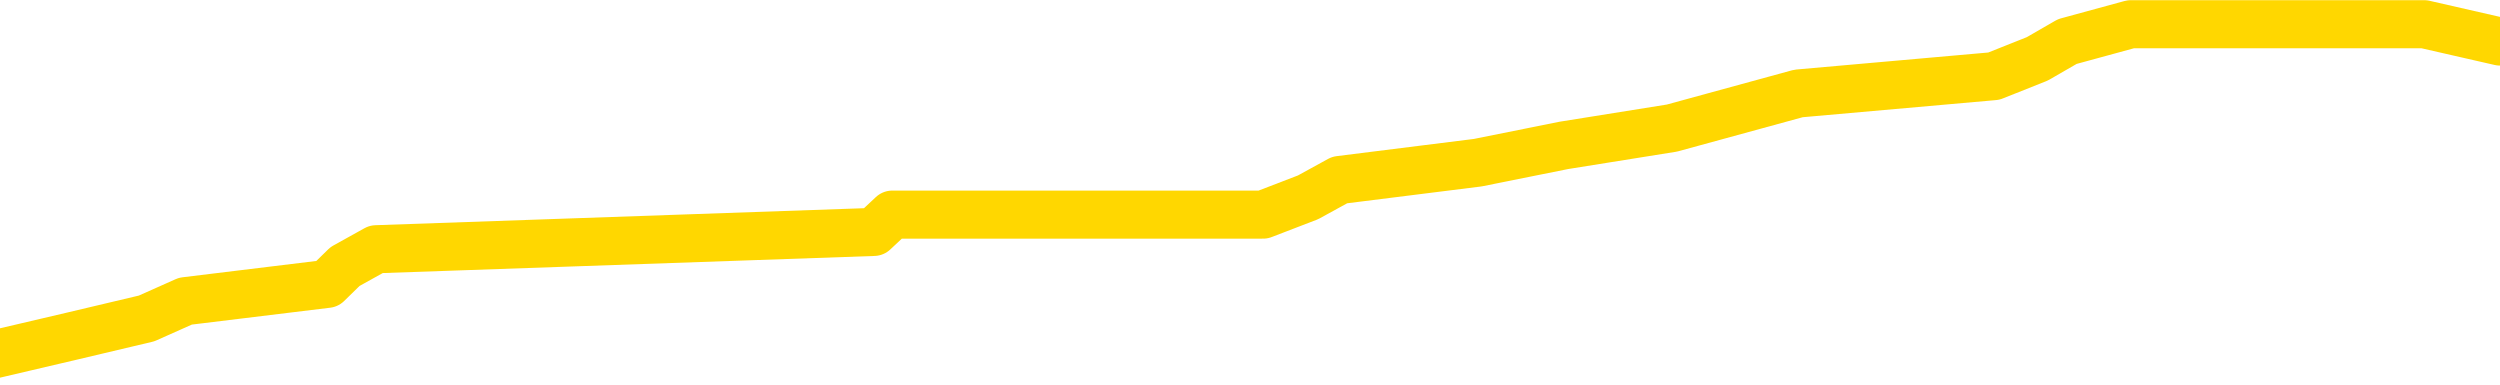 <svg xmlns="http://www.w3.org/2000/svg" version="1.1" viewBox="0 0 6500 1000">
	<path fill="none" stroke="gold" stroke-width="125" stroke-linecap="round" stroke-linejoin="round" d="M0 39577  L-204174 39577 L-203990 39532 L-203500 39442 L-203206 39397 L-202895 39307 L-202660 39262 L-202607 39172 L-202548 39082 L-202395 39037 L-202354 38947 L-202221 38902 L-201929 38857 L-201388 38857 L-200778 38812 L-200730 38812 L-200090 38767 L-200057 38767 L-199531 38767 L-199398 38722 L-199008 38632 L-198680 38542 L-198563 38452 L-198352 38362 L-197635 38362 L-197065 38317 L-196958 38317 L-196783 38272 L-196562 38182 L-196160 38137 L-196135 38047 L-195207 37957 L-195119 37867 L-195037 37777 L-194967 37687 L-194669 37642 L-194517 37552 L-192627 37597 L-192526 37597 L-192264 37597 L-191971 37642 L-191829 37552 L-191580 37552 L-191545 37507 L-191386 37462 L-190923 37372 L-190670 37327 L-190458 37237 L-190206 37192 L-189857 37147 L-188930 37057 L-188836 36967 L-188425 36922 L-187255 36832 L-186066 36787 L-185973 36697 L-185946 36607 L-185680 36517 L-185381 36427 L-185252 36337 L-185215 36247 L-184400 36247 L-184016 36292 L-182956 36337 L-182894 36337 L-182629 37237 L-182158 38092 L-181966 38947 L-181702 39802 L-181365 39757 L-181230 39712 L-180774 39667 L-180031 39622 L-180013 39577 L-179848 39487 L-179780 39487 L-179264 39442 L-178235 39442 L-178039 39397 L-177550 39352 L-177188 39307 L-176780 39307 L-176394 39352 L-174690 39352 L-174592 39352 L-174521 39352 L-174459 39352 L-174275 39307 L-173938 39307 L-173298 39262 L-173221 39217 L-173160 39217 L-172973 39172 L-172894 39172 L-172716 39127 L-172697 39082 L-172467 39082 L-172079 39037 L-171191 39037 L-171151 38992 L-171063 38947 L-171036 38857 L-170028 38812 L-169878 38722 L-169854 38677 L-169721 38632 L-169681 38587 L-168423 38542 L-168365 38542 L-167825 38497 L-167773 38497 L-167726 38497 L-167331 38452 L-167191 38407 L-166992 38362 L-166845 38362 L-166680 38362 L-166404 38407 L-166045 38407 L-165492 38362 L-164847 38317 L-164589 38227 L-164435 38182 L-164034 38137 L-163994 38092 L-163873 38047 L-163811 38092 L-163797 38092 L-163704 38092 L-163411 38047 L-163259 37867 L-162929 37777 L-162851 37687 L-162775 37642 L-162549 37507 L-162482 37417 L-162254 37327 L-162202 37237 L-162037 37192 L-161031 37147 L-160848 37102 L-160297 37057 L-159904 36967 L-159507 36922 L-158656 36832 L-158578 36787 L-157999 36742 L-157558 36742 L-157317 36697 L-157160 36697 L-156759 36607 L-156738 36607 L-156293 36562 L-155888 36517 L-155752 36427 L-155577 36337 L-155441 36247 L-155190 36157 L-154190 36112 L-154108 36067 L-153973 36022 L-153934 35977 L-153044 35932 L-152829 35887 L-152385 35842 L-152268 35797 L-152211 35752 L-151535 35752 L-151435 35707 L-151406 35707 L-150064 35662 L-149658 35617 L-149619 35572 L-148690 35527 L-148592 35481 L-148459 35436 L-148055 35391 L-148029 35346 L-147936 35301 L-147720 35256 L-147309 35166 L-146155 35076 L-145863 34986 L-145835 34896 L-145227 34851 L-144976 34761 L-144957 34716 L-144027 34671 L-143976 34581 L-143854 34536 L-143836 34446 L-143680 34401 L-143505 34311 L-143368 34266 L-143312 34221 L-143204 34176 L-143119 34131 L-142885 34086 L-142811 34041 L-142502 33996 L-142384 33951 L-142214 33906 L-142123 33861 L-142021 33861 L-141997 33816 L-141920 33816 L-141822 33726 L-141456 33681 L-141351 33636 L-140847 33591 L-140396 33546 L-140357 33501 L-140333 33456 L-140293 33411 L-140164 33366 L-140063 33321 L-139621 33276 L-139339 33231 L-138747 33186 L-138616 33141 L-138342 33051 L-138190 33006 L-138036 32961 L-137951 32871 L-137873 32826 L-137687 32781 L-137637 32781 L-137609 32736 L-137530 32691 L-137506 32646 L-137223 32556 L-136619 32466 L-135624 32421 L-135326 32376 L-134592 32331 L-134348 32286 L-134258 32241 L-133680 32196 L-132982 32151 L-132230 32106 L-131911 32061 L-131528 31971 L-131451 31926 L-130817 31881 L-130631 31836 L-130544 31836 L-130414 31836 L-130101 31791 L-130052 31746 L-129910 31701 L-129888 31656 L-128921 31611 L-128375 31566 L-127897 31566 L-127836 31566 L-127512 31566 L-127491 31521 L-127428 31521 L-127218 31476 L-127141 31431 L-127087 31386 L-127064 31341 L-127025 31296 L-127009 31251 L-126252 31206 L-126235 31161 L-125436 31116 L-125284 31071 L-124378 31026 L-123872 30981 L-123643 30891 L-123601 30891 L-123486 30846 L-123310 30801 L-122555 30846 L-122421 30801 L-122257 30756 L-121938 30711 L-121762 30621 L-120740 30531 L-120717 30441 L-120466 30396 L-120253 30306 L-119619 30261 L-119381 30171 L-119348 30081 L-119170 29991 L-119090 29901 L-119000 29856 L-118936 29766 L-118495 29676 L-118472 29631 L-117931 29586 L-117675 29541 L-117181 29496 L-116303 29451 L-116266 29406 L-116214 29361 L-116173 29316 L-116055 29271 L-115779 29226 L-115572 29136 L-115375 29046 L-115352 28956 L-115301 28866 L-115262 28821 L-115184 28776 L-114587 28686 L-114526 28641 L-114423 28596 L-114269 28551 L-113637 28506 L-112956 28461 L-112653 28371 L-112307 28326 L-112109 28281 L-112061 28191 L-111740 28146 L-111113 28101 L-110966 28056 L-110930 28011 L-110872 27966 L-110795 27876 L-110554 27876 L-110466 27831 L-110372 27786 L-110078 27741 L-109944 27696 L-109883 27651 L-109847 27561 L-109574 27561 L-108568 27516 L-108393 27471 L-108342 27471 L-108049 27426 L-107857 27336 L-107524 27291 L-107017 27246 L-106455 27156 L-106440 27066 L-106424 27021 L-106323 26931 L-106209 26841 L-106170 26751 L-106132 26706 L-106066 26706 L-106038 26661 L-105899 26706 L-105606 26706 L-105556 26706 L-105451 26706 L-105187 26661 L-104722 26616 L-104577 26616 L-104523 26526 L-104466 26481 L-104275 26436 L-103909 26391 L-103695 26391 L-103500 26391 L-103442 26391 L-103383 26301 L-103229 26256 L-102960 26211 L-102530 26436 L-102515 26436 L-102438 26391 L-102373 26346 L-102244 26031 L-102220 25986 L-101936 25941 L-101888 25896 L-101834 25851 L-101371 25806 L-101333 25806 L-101292 25761 L-101102 25716 L-100621 25671 L-100134 25626 L-100118 25581 L-100080 25536 L-99823 25490 L-99746 25400 L-99516 25355 L-99500 25265 L-99206 25175 L-98763 25130 L-98316 25085 L-97812 25040 L-97658 24995 L-97371 24950 L-97331 24860 L-97000 24815 L-96778 24770 L-96261 24680 L-96185 24635 L-95938 24545 L-95743 24455 L-95683 24410 L-94907 24365 L-94833 24365 L-94602 24320 L-94586 24320 L-94524 24275 L-94328 24230 L-93864 24230 L-93841 24185 L-93711 24185 L-92410 24185 L-92394 24185 L-92317 24140 L-92223 24140 L-92006 24140 L-91853 24095 L-91675 24140 L-91621 24185 L-91334 24230 L-91294 24230 L-90925 24230 L-90485 24230 L-90302 24230 L-89981 24185 L-89685 24185 L-89239 24095 L-89168 24050 L-88705 23960 L-88268 23915 L-88085 23870 L-86631 23780 L-86499 23735 L-86042 23645 L-85816 23600 L-85430 23510 L-84913 23420 L-83959 23330 L-83165 23240 L-82490 23195 L-82065 23105 L-81754 23060 L-81524 22925 L-80841 22790 L-80827 22655 L-80618 22475 L-80596 22430 L-80421 22340 L-79471 22295 L-79203 22205 L-78388 22160 L-78077 22070 L-78040 22025 L-77982 21935 L-77366 21890 L-76728 21800 L-75102 21755 L-74428 21710 L-73786 21710 L-73708 21710 L-73652 21710 L-73616 21710 L-73588 21665 L-73476 21575 L-73458 21530 L-73435 21485 L-73282 21440 L-73228 21350 L-73150 21305 L-73031 21260 L-72933 21215 L-72816 21170 L-72547 21080 L-72277 21035 L-72259 20945 L-72060 20900 L-71913 20810 L-71686 20765 L-71552 20720 L-71243 20675 L-71183 20630 L-70830 20540 L-70481 20495 L-70380 20450 L-70316 20360 L-70256 20315 L-69872 20225 L-69491 20180 L-69387 20135 L-69126 20090 L-68855 20000 L-68696 19955 L-68664 19910 L-68602 19865 L-68460 19820 L-68276 19775 L-68232 19730 L-67944 19730 L-67928 19685 L-67694 19685 L-67634 19640 L-67595 19640 L-67015 19595 L-66882 19550 L-66858 19370 L-66840 19055 L-66823 18695 L-66806 18335 L-66782 17975 L-66766 17705 L-66745 17390 L-66728 17075 L-66705 16895 L-66688 16715 L-66667 16580 L-66650 16490 L-66601 16355 L-66529 16220 L-66494 15995 L-66470 15815 L-66435 15635 L-66393 15454 L-66356 15364 L-66340 15184 L-66316 15049 L-66279 14959 L-66262 14824 L-66239 14734 L-66221 14644 L-66203 14554 L-66187 14464 L-66158 14329 L-66132 14194 L-66086 14149 L-66070 14059 L-66028 14014 L-65980 13924 L-65909 13834 L-65894 13744 L-65878 13654 L-65816 13609 L-65776 13564 L-65737 13519 L-65571 13474 L-65506 13429 L-65490 13384 L-65446 13294 L-65387 13249 L-65175 13204 L-65141 13159 L-65099 13114 L-65021 13069 L-64484 13024 L-64405 12979 L-64301 12889 L-64213 12844 L-64036 12799 L-63686 12754 L-63530 12709 L-63092 12664 L-62935 12619 L-62806 12574 L-62102 12484 L-61901 12439 L-60940 12349 L-60458 12304 L-60358 12304 L-60266 12259 L-60021 12214 L-59948 12169 L-59505 12079 L-59409 12034 L-59394 11989 L-59378 11944 L-59353 11899 L-58887 11854 L-58670 11809 L-58531 11764 L-58237 11719 L-58148 11674 L-58107 11629 L-58077 11584 L-57905 11539 L-57846 11494 L-57770 11449 L-57689 11404 L-57619 11404 L-57310 11359 L-57225 11314 L-57011 11269 L-56976 11224 L-56292 11179 L-56194 11134 L-55989 11089 L-55942 11044 L-55664 10999 L-55601 10954 L-55584 10864 L-55506 10819 L-55198 10729 L-55174 10684 L-55120 10594 L-55097 10549 L-54975 10504 L-54839 10414 L-54595 10369 L-54469 10369 L-53822 10324 L-53806 10324 L-53782 10324 L-53601 10234 L-53525 10189 L-53434 10144 L-53006 10099 L-52590 10054 L-52197 9964 L-52118 9919 L-52099 9874 L-51736 9829 L-51500 9784 L-51271 9739 L-50958 9694 L-50880 9649 L-50800 9559 L-50621 9469 L-50606 9424 L-50340 9334 L-50260 9289 L-50030 9244 L-49804 9199 L-49488 9199 L-49313 9154 L-48952 9154 L-48560 9109 L-48491 9019 L-48427 8974 L-48287 8884 L-48235 8839 L-48134 8749 L-47632 8704 L-47434 8659 L-47188 8614 L-47002 8569 L-46703 8524 L-46626 8479 L-46460 8389 L-45576 8344 L-45547 8254 L-45424 8164 L-44846 8119 L-44768 8074 L-44054 8074 L-43743 8074 L-43529 8074 L-43513 8074 L-43126 8074 L-42601 7984 L-42155 7939 L-41825 7894 L-41673 7849 L-41347 7849 L-41168 7804 L-41087 7804 L-40881 7714 L-40705 7669 L-39776 7624 L-38887 7579 L-38848 7534 L-38620 7534 L-38241 7489 L-37453 7444 L-37219 7399 L-37143 7354 L-36785 7309 L-36214 7219 L-35947 7174 L-35560 7129 L-35456 7129 L-35286 7129 L-34668 7129 L-34457 7129 L-34149 7129 L-34096 7084 L-33968 7039 L-33915 6994 L-33796 6949 L-33460 6859 L-32500 6814 L-32369 6724 L-32167 6679 L-31536 6634 L-31225 6589 L-30811 6544 L-30783 6499 L-30638 6454 L-30218 6409 L-28885 6409 L-28839 6364 L-28710 6274 L-28693 6229 L-28115 6139 L-27910 6094 L-27880 6049 L-27839 6004 L-27782 5959 L-27744 5914 L-27666 5869 L-27523 5824 L-27069 5779 L-26950 5734 L-26665 5689 L-26292 5644 L-26196 5599 L-25869 5554 L-25515 5509 L-25345 5463 L-25298 5418 L-25189 5373 L-25100 5328 L-25072 5283 L-24995 5193 L-24692 5148 L-24658 5058 L-24587 5013 L-24219 4968 L-23883 4923 L-23802 4923 L-23583 4878 L-23411 4833 L-23383 4788 L-22886 4743 L-22337 4653 L-21457 4608 L-21358 4518 L-21281 4473 L-21007 4428 L-20759 4338 L-20686 4293 L-20624 4203 L-20505 4158 L-20463 4113 L-20353 4068 L-20276 3978 L-19575 3933 L-19330 3888 L-19290 3843 L-19134 3798 L-18534 3798 L-18307 3798 L-18215 3798 L-17740 3798 L-17143 3708 L-16623 3663 L-16602 3618 L-16457 3573 L-16137 3573 L-15595 3573 L-15363 3573 L-15192 3573 L-14706 3528 L-14478 3483 L-14393 3438 L-14047 3393 L-13721 3393 L-13198 3348 L-12871 3303 L-12270 3258 L-12073 3168 L-12021 3123 L-11980 3078 L-11699 3033 L-11015 2943 L-10704 2898 L-10680 2808 L-10488 2763 L-10266 2718 L-10180 2673 L-9516 2583 L-9492 2538 L-9270 2448 L-8940 2403 L-8588 2313 L-8383 2268 L-8150 2178 L-7893 2133 L-7703 2043 L-7656 1998 L-7429 1953 L-7394 1908 L-7238 1863 L-7023 1818 L-6850 1773 L-6759 1728 L-6482 1683 L-6238 1638 L-5922 1593 L-5496 1593 L-5459 1593 L-4975 1593 L-4742 1593 L-4530 1548 L-4304 1503 L-3754 1503 L-3507 1458 L-2673 1458 L-2617 1413 L-2596 1368 L-2438 1323 L-1976 1278 L-1935 1233 L-1595 1143 L-1462 1098 L-1239 1053 L-667 1008 L-195 963 L-1 918 L191 873 L381 828 L482 783 L851 738 L897 693 L978 648 L2272 603 L2320 558 L2588 558 L2734 558 L3284 558 L3401 513 L3483 468 L3842 423 L4066 378 L4347 333 L4676 243 L5184 198 L5297 153 L5375 108 L5540 63 L5834 63 L6303 63 L6500 108" />
</svg>
